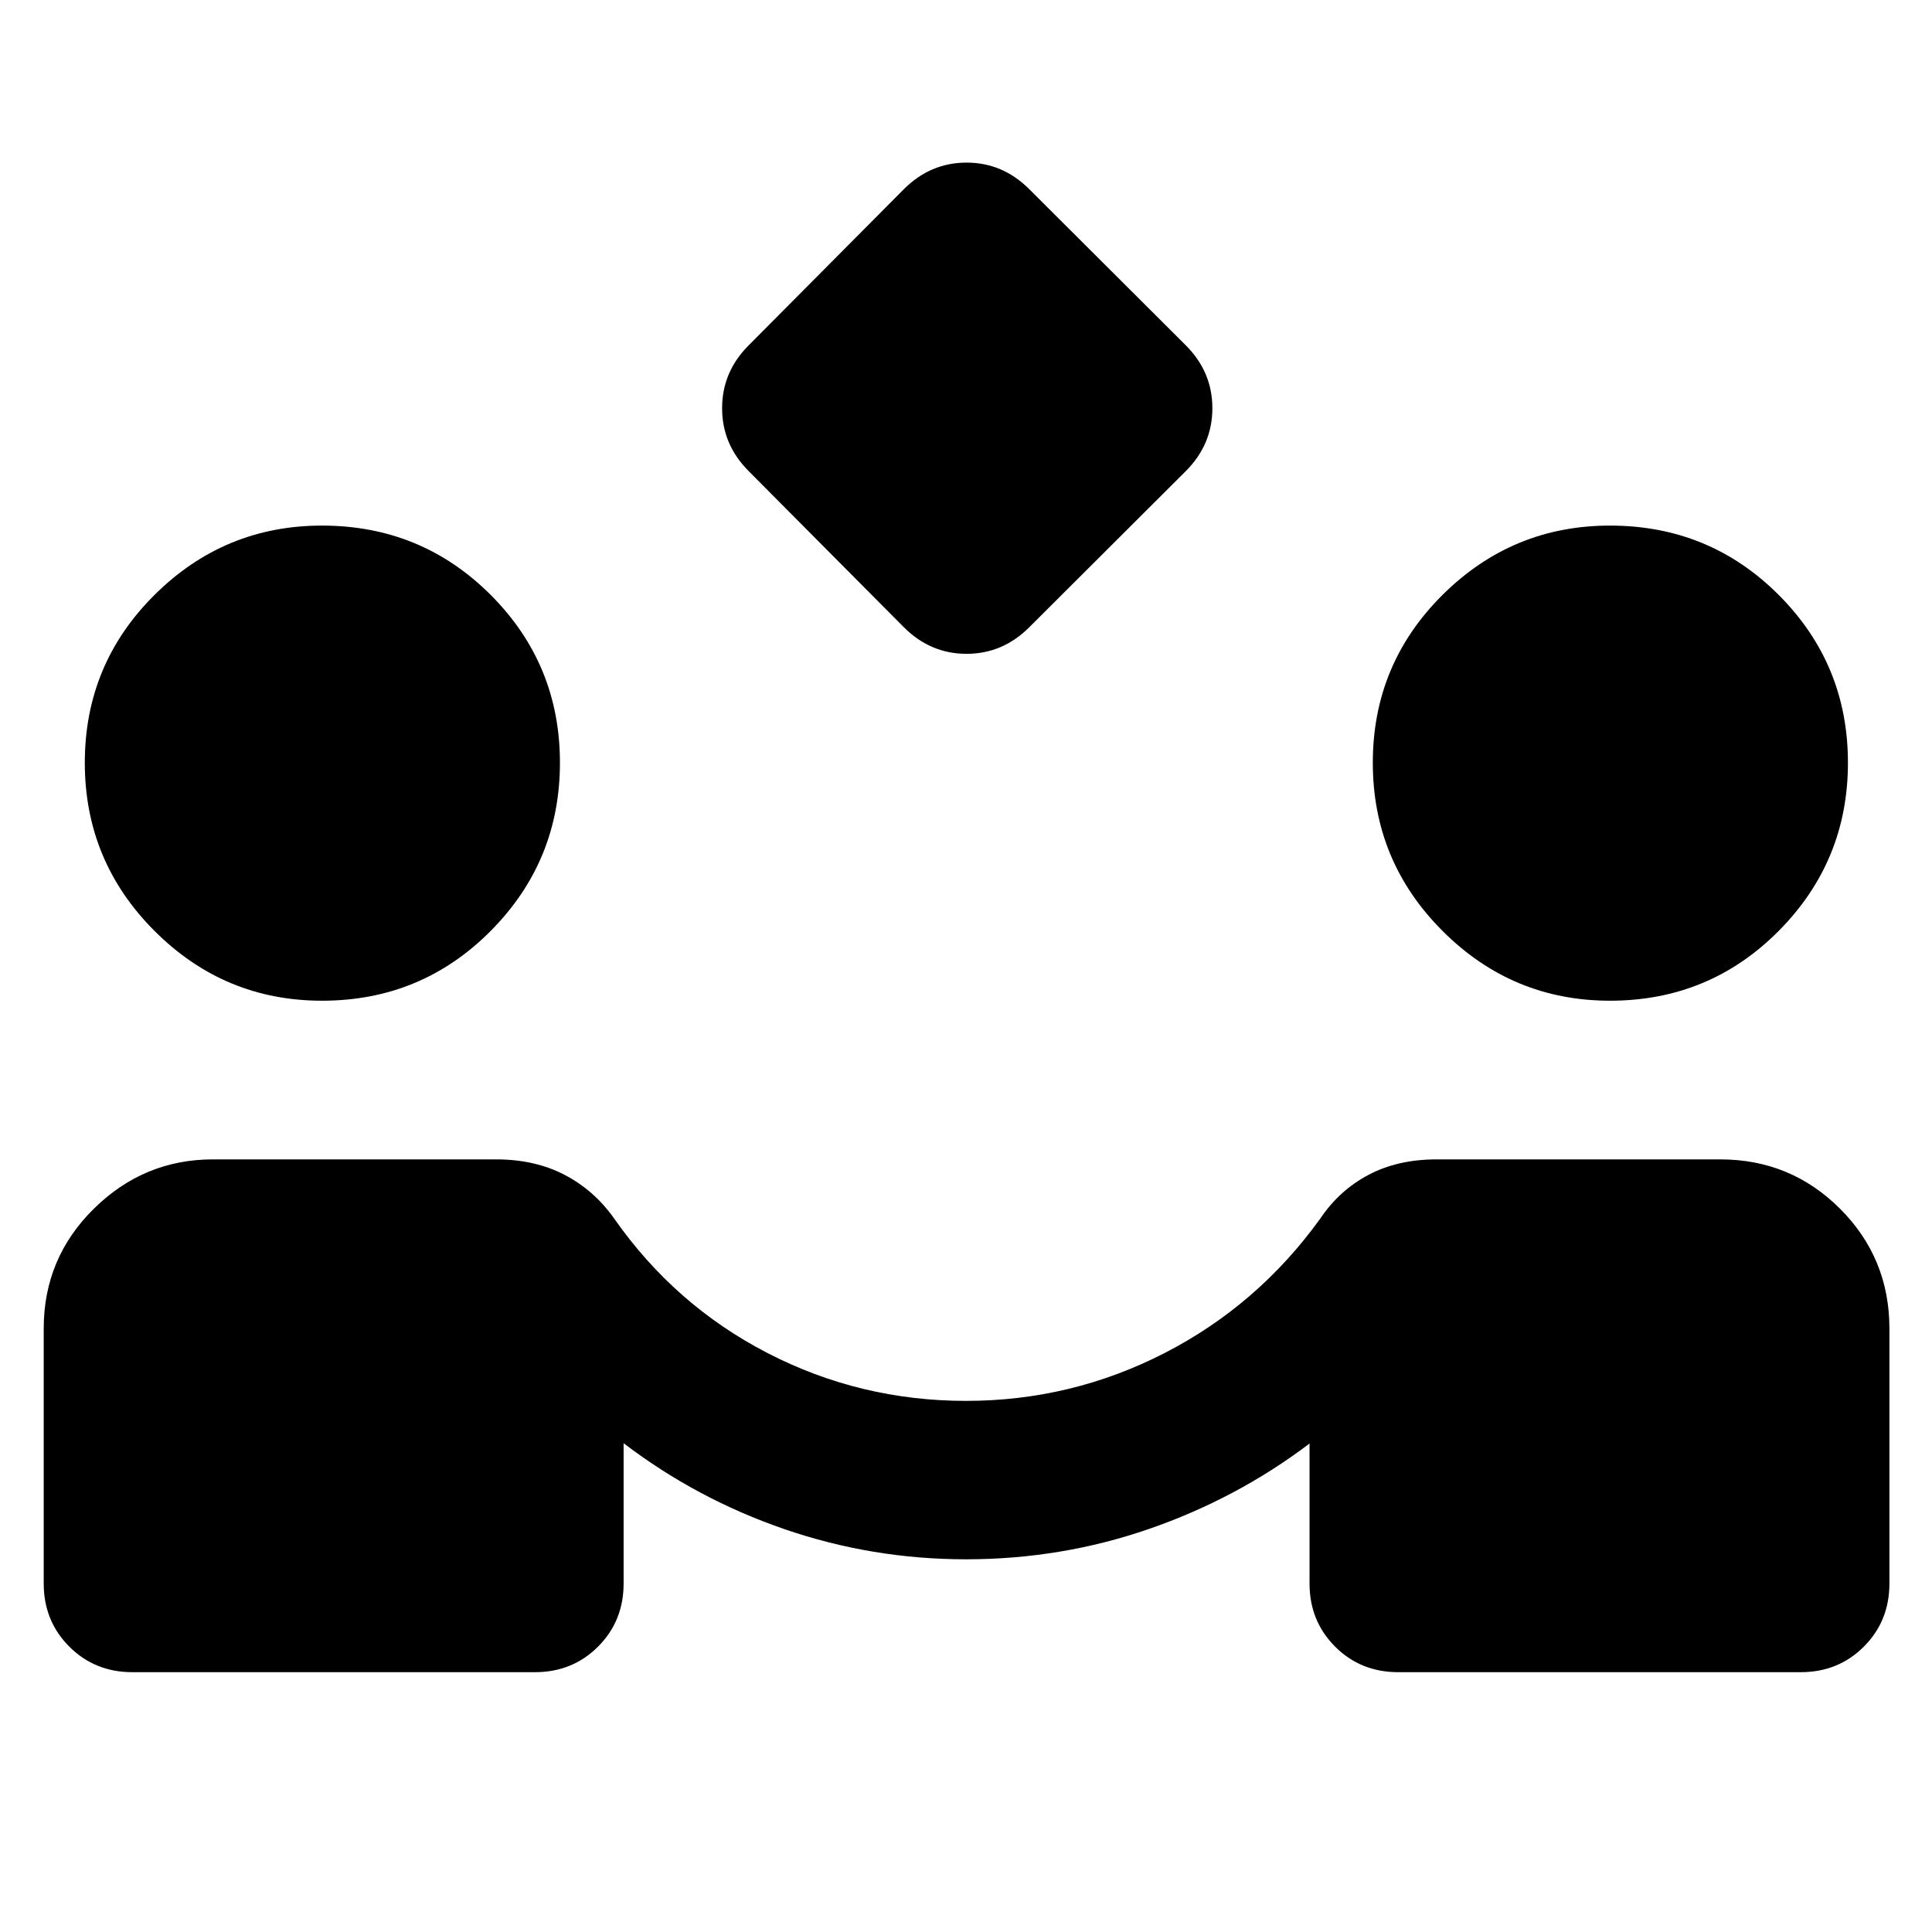 <svg xmlns="http://www.w3.org/2000/svg" height="40" viewBox="0 -960 960 960" width="40"><path d="m449.13-648.32-77.12-77.59q-13.2-13.21-13.2-31.25t13.2-31.25L449.13-866q13.2-13.2 31.15-13.2t31.15 13.2l77.79 77.59q13.2 13.21 13.2 31.25t-13.2 31.25l-77.79 77.59q-13.2 13.2-31.15 13.2t-31.15-13.2ZM65.8-129.1q-18.67 0-31.37-12.7-12.71-12.71-12.71-31.37v-126.67q0-35 24.9-59.54 24.89-24.53 59.18-24.53h140.68q19.32 0 34.05 7.68 14.73 7.68 24.6 21.65 30.13 43.07 76.18 66.87 46.05 23.8 98.69 23.8 52.41 0 98.74-23.8t77.36-66.87q9.41-13.97 23.92-21.65 14.52-7.68 33.88-7.68h140.87q35 0 59.54 24.53 24.53 24.54 24.53 59.54v126.67q0 18.66-12.7 31.37-12.7 12.7-31.37 12.7h-200q-18.67 0-31.37-12.7-12.7-12.71-12.7-31.37v-69.55q-36.05 27.31-79.7 42.42-43.65 15.11-91 15.11-46.64 0-90.22-14.99t-79.91-42.69v69.7q0 18.66-12.7 31.37-12.71 12.7-31.37 12.7h-200ZM160-462.75q-48.55 0-83.2-34.66-34.66-34.65-34.66-83.58 0-48.98 34.66-83.42 34.65-34.43 83.2-34.43 49.36 0 83.8 34.43 34.43 34.44 34.43 83.42 0 48.93-34.43 83.58-34.44 34.66-83.8 34.66Zm640 0q-48.55 0-83.2-34.66-34.66-34.65-34.66-83.58 0-48.98 34.66-83.42 34.65-34.43 83.2-34.43 49.36 0 83.8 34.43 34.43 34.44 34.43 83.42 0 48.93-34.43 83.58-34.44 34.66-83.8 34.66Z"/></svg>